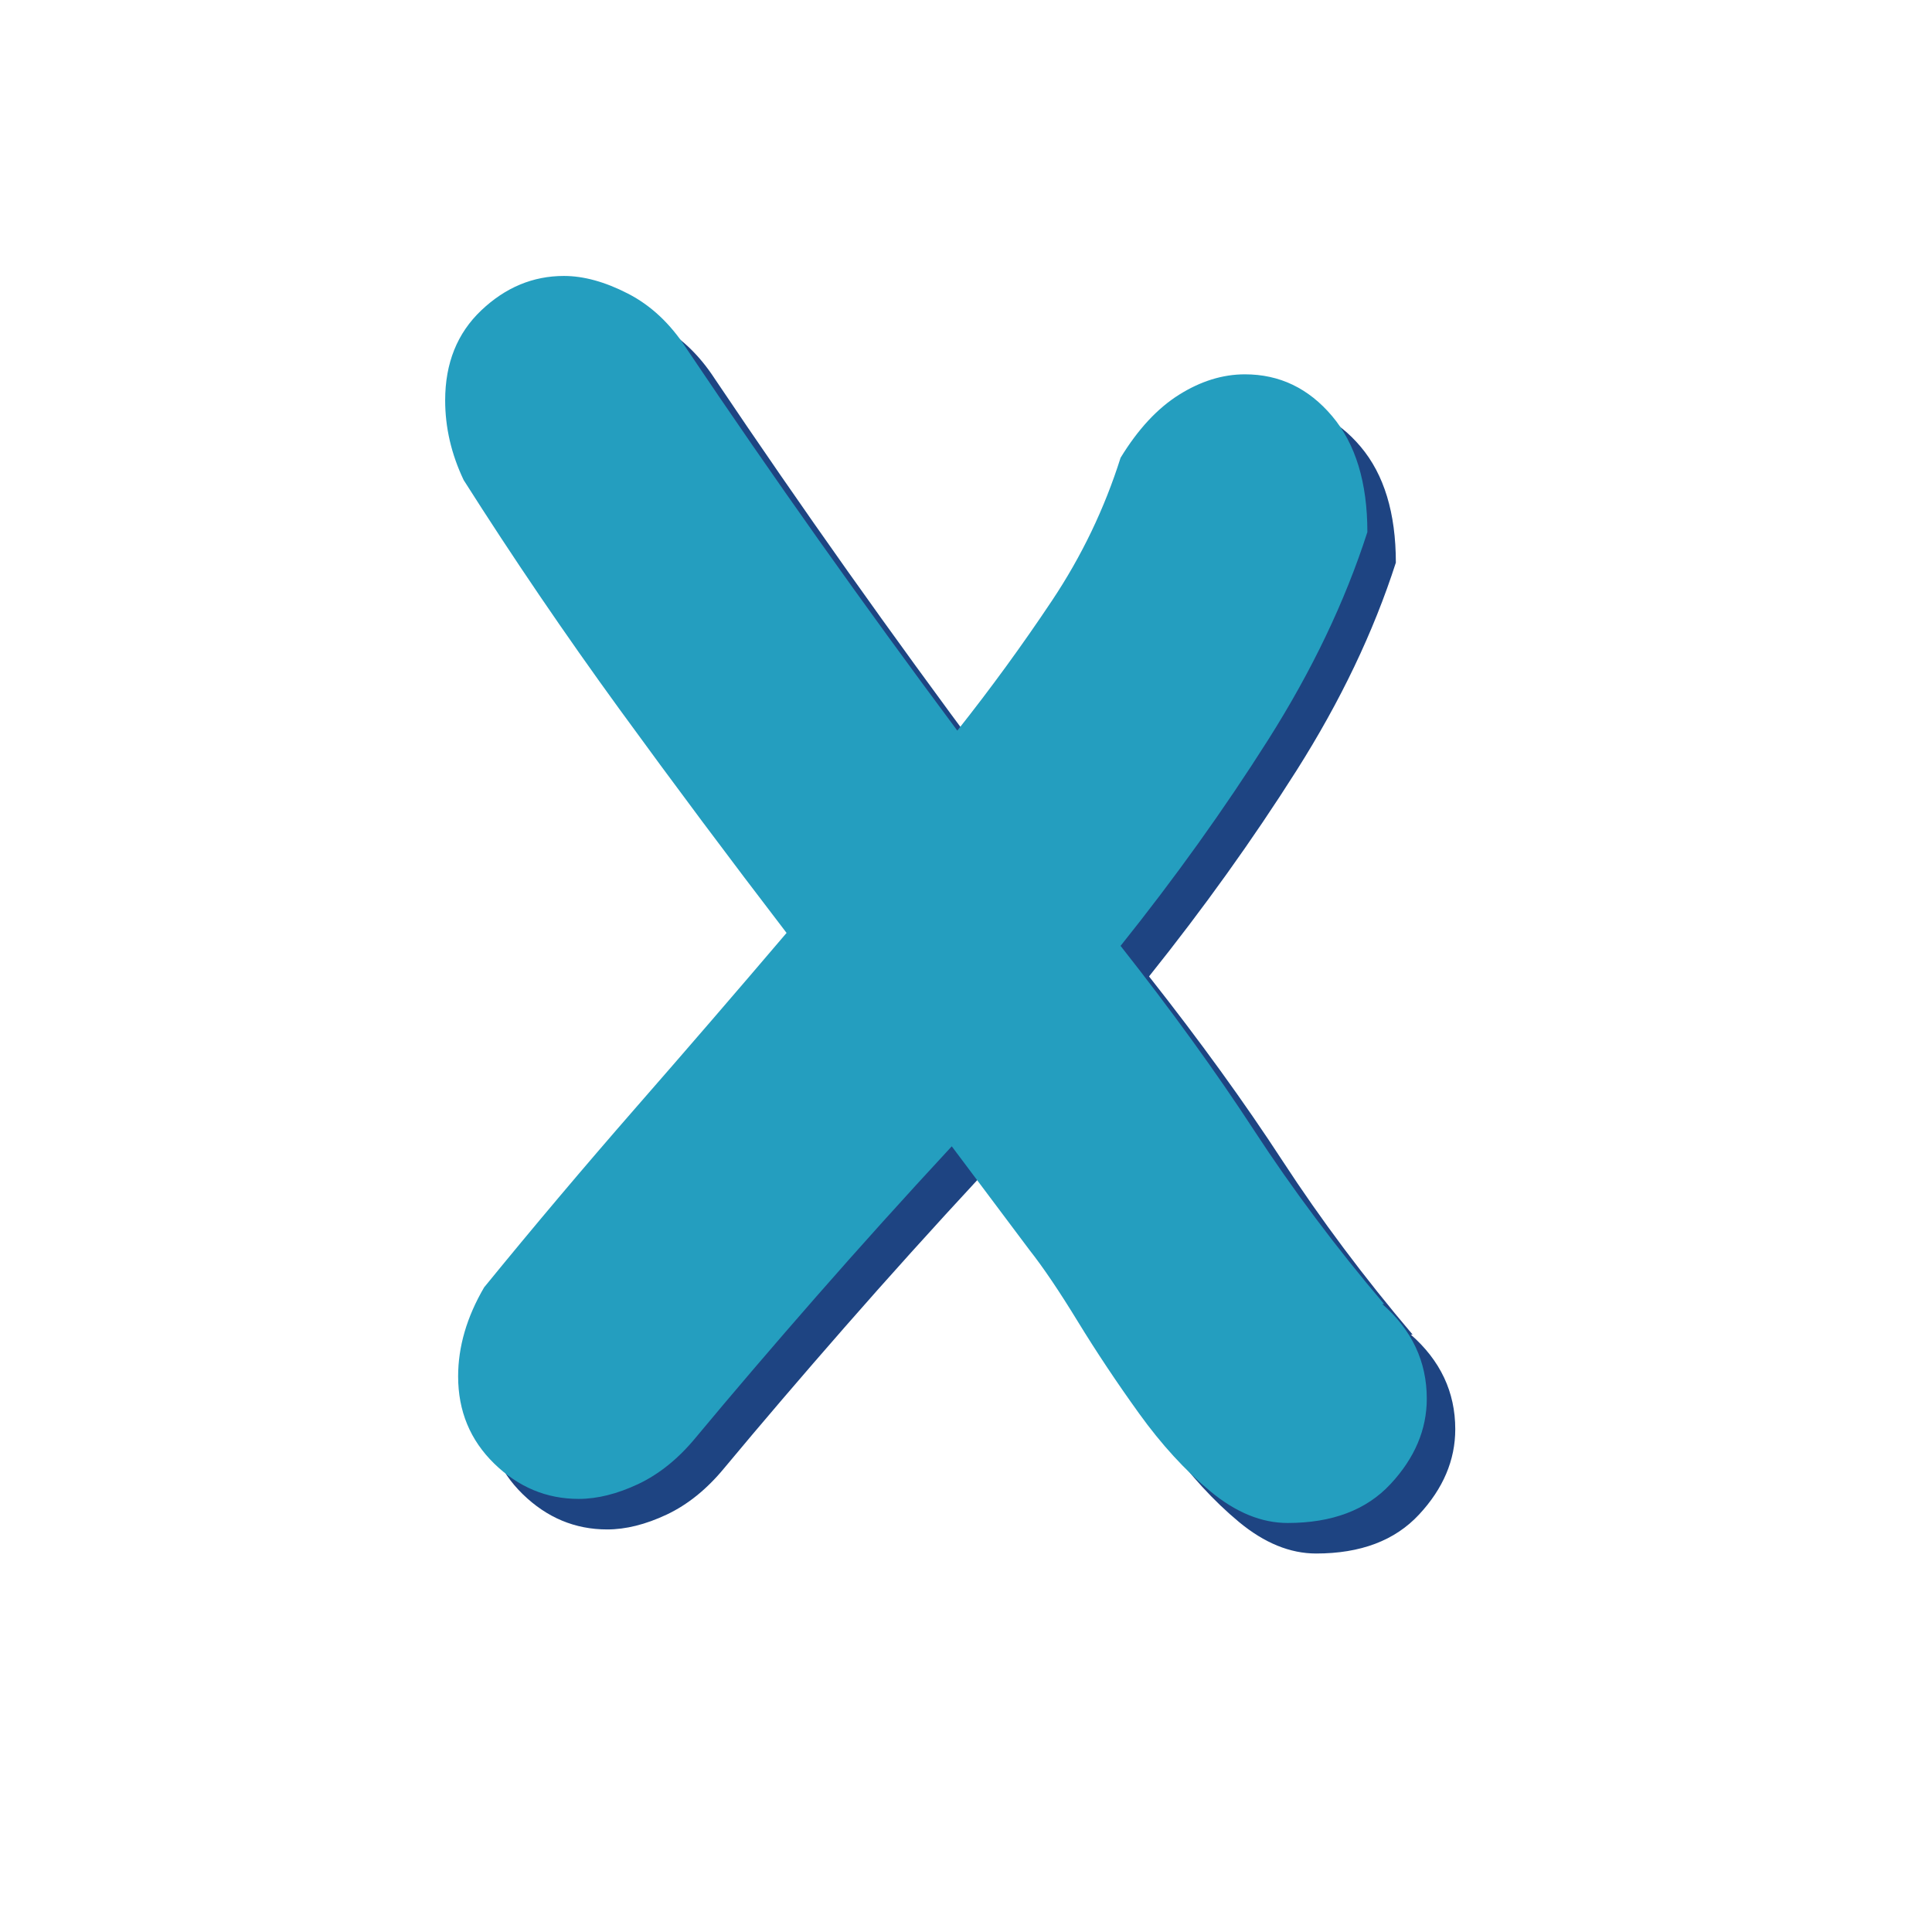 <svg xmlns="http://www.w3.org/2000/svg" xmlns:xlink="http://www.w3.org/1999/xlink" width="500" zoomAndPan="magnify" viewBox="0 0 375 375" height="500" preserveAspectRatio="xMidYMid meet" version="1.0"><defs><g/></defs><g fill="#1e4482" fill-opacity="1"><g transform="translate(81.122, 306.583)"><g><path d="M 141.906 -211.797 C 145.27 -217.316 149.051 -221.395 153.25 -224.031 C 157.457 -226.676 161.723 -228 166.047 -228 C 172.766 -228 178.406 -225.297 182.969 -219.891 C 187.531 -214.492 189.812 -206.988 189.812 -197.375 C 185.488 -183.938 179.066 -170.492 170.547 -157.047 C 162.023 -143.598 152.477 -130.27 141.906 -117.062 C 151.758 -104.57 160.406 -92.625 167.844 -81.219 C 175.289 -69.812 183.695 -58.586 193.062 -47.547 L 192.703 -47.547 C 198.461 -42.504 201.344 -36.379 201.344 -29.172 C 201.344 -23.172 199 -17.648 194.312 -12.609 C 189.633 -7.566 182.973 -5.047 174.328 -5.047 C 169.285 -5.047 164.301 -7.082 159.375 -11.156 C 154.457 -15.238 149.836 -20.281 145.516 -26.281 C 141.191 -32.289 137.227 -38.238 133.625 -44.125 C 130.031 -50.008 126.91 -54.629 124.266 -57.984 L 109.141 -78.156 C 100.016 -68.312 91.25 -58.586 82.844 -48.984 C 74.438 -39.379 66.633 -30.254 59.438 -21.609 C 56.07 -17.523 52.348 -14.52 48.266 -12.594 C 44.18 -10.676 40.336 -9.719 36.734 -9.719 C 30.492 -9.719 25.031 -12 20.344 -16.562 C 15.664 -21.125 13.328 -26.77 13.328 -33.5 C 13.328 -39.258 15.008 -45.02 18.375 -50.781 C 27.977 -62.551 37.758 -74.141 47.719 -85.547 C 57.688 -96.953 67.473 -108.297 77.078 -119.578 C 66.035 -133.984 55.227 -148.453 44.656 -162.984 C 34.094 -177.516 24.008 -192.344 14.406 -207.469 C 12.008 -212.508 10.812 -217.672 10.812 -222.953 C 10.812 -230.16 13.148 -235.984 17.828 -240.422 C 22.516 -244.867 27.859 -247.094 33.859 -247.094 C 37.703 -247.094 41.844 -245.953 46.281 -243.672 C 50.727 -241.391 54.508 -237.848 57.625 -233.047 C 66.031 -220.555 74.613 -208.129 83.375 -195.766 C 92.145 -183.398 101.094 -171.094 110.219 -158.844 C 116.695 -167.008 122.816 -175.41 128.578 -184.047 C 134.348 -192.691 138.789 -201.941 141.906 -211.797 Z M 141.906 -211.797 "/></g></g></g><g fill="#249ebf" fill-opacity="1"><g transform="translate(75.594, 300.656)"><g><path d="M 141.906 -211.797 C 145.27 -217.316 149.051 -221.395 153.25 -224.031 C 157.457 -226.676 161.723 -228 166.047 -228 C 172.766 -228 178.406 -225.297 182.969 -219.891 C 187.531 -214.492 189.812 -206.988 189.812 -197.375 C 185.488 -183.938 179.066 -170.492 170.547 -157.047 C 162.023 -143.598 152.477 -130.27 141.906 -117.062 C 151.758 -104.57 160.406 -92.625 167.844 -81.219 C 175.289 -69.812 183.695 -58.586 193.062 -47.547 L 192.703 -47.547 C 198.461 -42.504 201.344 -36.379 201.344 -29.172 C 201.344 -23.172 199 -17.648 194.312 -12.609 C 189.633 -7.566 182.973 -5.047 174.328 -5.047 C 169.285 -5.047 164.301 -7.082 159.375 -11.156 C 154.457 -15.238 149.836 -20.281 145.516 -26.281 C 141.191 -32.289 137.227 -38.238 133.625 -44.125 C 130.031 -50.008 126.91 -54.629 124.266 -57.984 L 109.141 -78.156 C 100.016 -68.312 91.25 -58.586 82.844 -48.984 C 74.438 -39.379 66.633 -30.254 59.438 -21.609 C 56.07 -17.523 52.348 -14.52 48.266 -12.594 C 44.18 -10.676 40.336 -9.719 36.734 -9.719 C 30.492 -9.719 25.031 -12 20.344 -16.562 C 15.664 -21.125 13.328 -26.77 13.328 -33.5 C 13.328 -39.258 15.008 -45.02 18.375 -50.781 C 27.977 -62.551 37.758 -74.141 47.719 -85.547 C 57.688 -96.953 67.473 -108.297 77.078 -119.578 C 66.035 -133.984 55.227 -148.453 44.656 -162.984 C 34.094 -177.516 24.008 -192.344 14.406 -207.469 C 12.008 -212.508 10.812 -217.672 10.812 -222.953 C 10.812 -230.16 13.148 -235.984 17.828 -240.422 C 22.516 -244.867 27.859 -247.094 33.859 -247.094 C 37.703 -247.094 41.844 -245.953 46.281 -243.672 C 50.727 -241.391 54.508 -237.848 57.625 -233.047 C 66.031 -220.555 74.613 -208.129 83.375 -195.766 C 92.145 -183.398 101.094 -171.094 110.219 -158.844 C 116.695 -167.008 122.816 -175.41 128.578 -184.047 C 134.348 -192.691 138.789 -201.941 141.906 -211.797 Z M 141.906 -211.797 "/></g></g></g></svg>